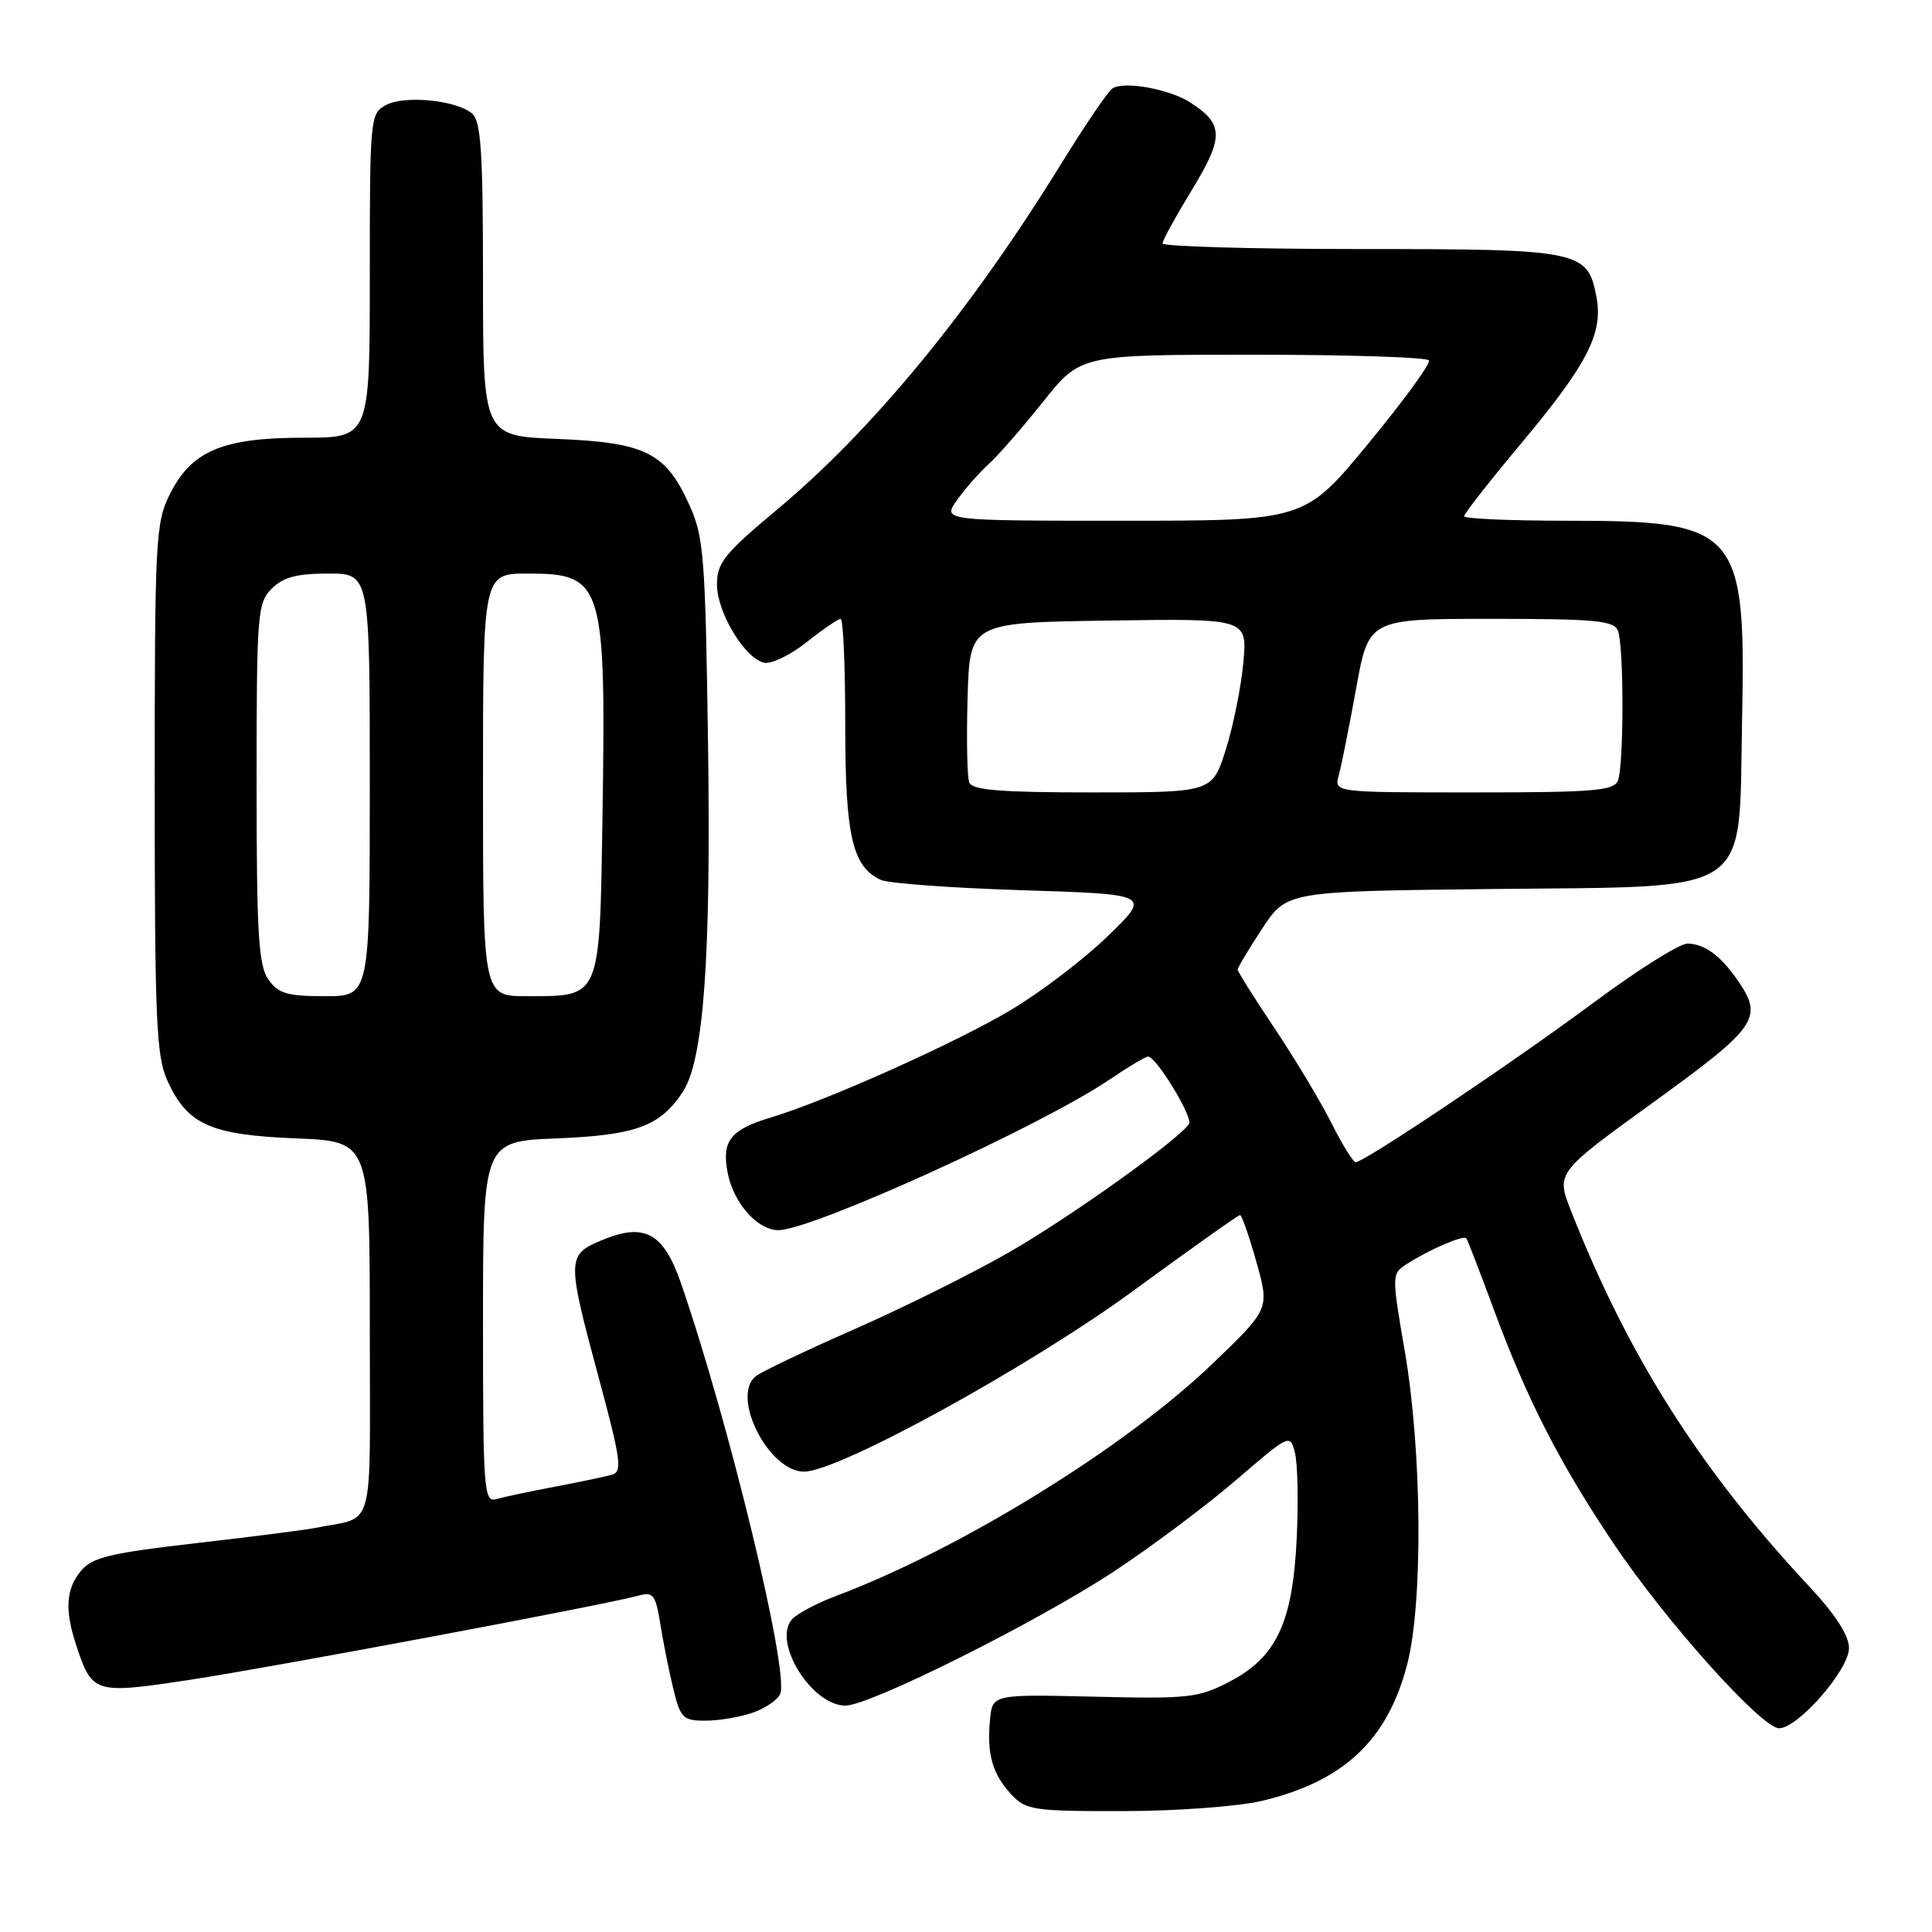 <?xml version="1.0" encoding="UTF-8" standalone="no"?>
<!DOCTYPE svg PUBLIC "-//W3C//DTD SVG 1.1//EN" "http://www.w3.org/Graphics/SVG/1.1/DTD/svg11.dtd" >
<svg xmlns="http://www.w3.org/2000/svg" xmlns:xlink="http://www.w3.org/1999/xlink" version="1.1" viewBox="0 0 256 256">
 <g >
 <path fill="currentColor"
d=" M 167.14 238.64 C 178.01 236.08 183.85 230.61 186.46 220.54 C 188.57 212.39 188.42 192.37 186.16 179.15 C 184.39 168.83 184.39 168.79 186.44 167.47 C 189.40 165.57 193.96 163.60 194.30 164.09 C 194.47 164.31 196.10 168.55 197.93 173.50 C 202.40 185.56 206.64 193.84 213.83 204.56 C 220.73 214.84 233.42 229.00 235.74 229.00 C 238.25 229.00 245.00 221.26 245.00 218.38 C 245.00 216.71 243.21 213.93 239.70 210.18 C 225.28 194.73 215.73 179.67 208.17 160.45 C 206.18 155.39 206.18 155.39 219.09 146.05 C 232.83 136.11 233.68 134.88 230.30 129.97 C 228.00 126.63 225.88 125.07 223.61 125.03 C 222.57 125.01 216.95 128.55 211.11 132.89 C 200.57 140.72 180.77 154.00 179.63 154.00 C 179.30 154.00 177.84 151.64 176.39 148.75 C 174.93 145.86 171.55 140.23 168.87 136.23 C 166.19 132.23 164.00 128.74 164.00 128.47 C 164.00 128.20 165.46 125.76 167.25 123.04 C 170.50 118.10 170.50 118.10 197.73 117.80 C 232.73 117.41 230.36 119.00 230.83 95.65 C 231.36 70.07 230.42 69.00 207.53 69.00 C 200.09 69.00 194.00 68.73 194.00 68.40 C 194.00 68.07 197.44 63.68 201.65 58.65 C 210.35 48.23 212.44 44.16 211.54 39.37 C 210.38 33.19 209.46 33.00 180.28 33.00 C 165.82 33.00 154.02 32.66 154.04 32.25 C 154.05 31.84 155.83 28.61 157.98 25.08 C 162.19 18.17 162.15 16.43 157.71 13.57 C 154.94 11.79 148.86 10.70 147.39 11.73 C 146.78 12.15 143.73 16.65 140.60 21.72 C 128.60 41.18 115.62 56.98 102.90 67.58 C 95.99 73.35 95.00 74.58 95.00 77.44 C 95.00 81.17 98.73 87.32 101.30 87.82 C 102.25 88.00 104.77 86.77 106.90 85.08 C 109.04 83.38 111.06 82.00 111.39 82.00 C 111.73 82.00 112.00 88.32 112.00 96.05 C 112.00 110.77 112.93 114.83 116.71 116.59 C 117.70 117.05 126.15 117.67 135.50 117.96 C 152.50 118.50 152.50 118.50 146.83 124.00 C 143.72 127.03 137.97 131.42 134.06 133.76 C 126.74 138.14 109.53 145.86 102.15 148.07 C 96.80 149.68 95.62 151.16 96.40 155.31 C 97.16 159.37 100.34 163.00 103.14 163.00 C 107.60 163.00 137.94 149.20 147.00 143.06 C 149.47 141.38 151.78 140.01 152.12 140.00 C 153.20 140.00 158.10 148.03 157.55 148.92 C 156.31 150.92 141.81 161.28 133.77 165.90 C 128.98 168.66 119.75 173.25 113.27 176.10 C 106.80 178.95 100.89 181.76 100.15 182.35 C 96.79 185.00 101.83 195.00 106.54 195.00 C 111.12 195.00 136.40 181.11 150.19 171.02 C 157.72 165.51 164.07 161.00 164.31 161.00 C 164.54 161.00 165.52 163.80 166.48 167.22 C 168.23 173.44 168.23 173.44 160.62 180.74 C 149.02 191.85 127.21 205.30 110.76 211.48 C 108.16 212.46 105.52 213.87 104.90 214.62 C 102.37 217.67 107.58 226.00 112.03 226.00 C 115.27 226.00 137.38 214.95 147.55 208.26 C 152.53 204.98 159.83 199.52 163.78 196.12 C 170.91 189.99 170.95 189.97 171.59 192.52 C 171.95 193.94 172.05 199.03 171.82 203.85 C 171.29 215.00 169.14 219.58 162.94 222.82 C 158.82 224.97 157.52 225.12 145.00 224.82 C 131.50 224.50 131.50 224.50 131.18 227.89 C 130.74 232.42 131.51 235.09 134.00 237.77 C 135.94 239.85 136.92 240.00 148.79 239.98 C 155.79 239.98 164.03 239.37 167.14 238.64 Z  M 99.77 226.93 C 101.46 226.34 103.09 225.21 103.39 224.42 C 104.56 221.38 96.56 188.35 90.22 170.00 C 87.91 163.33 85.39 161.97 79.73 164.34 C 75.09 166.28 75.08 166.78 79.38 182.73 C 82.27 193.44 82.48 195.02 81.09 195.41 C 80.22 195.66 76.80 196.37 73.50 197.00 C 70.20 197.63 66.71 198.36 65.75 198.64 C 64.12 199.10 64.00 197.52 64.00 175.18 C 64.00 151.23 64.00 151.23 73.84 150.84 C 84.27 150.42 87.50 149.22 90.48 144.67 C 93.24 140.45 94.22 126.96 93.82 98.70 C 93.46 73.59 93.27 71.14 91.31 66.83 C 88.18 59.96 85.51 58.63 73.84 58.16 C 64.00 57.77 64.00 57.77 64.00 37.01 C 64.00 20.02 63.73 16.02 62.54 15.03 C 60.40 13.26 53.62 12.60 51.14 13.92 C 49.05 15.04 49.00 15.61 49.00 36.54 C 49.00 58.00 49.00 58.00 40.25 58.00 C 29.48 58.00 25.38 59.73 22.50 65.50 C 20.61 69.27 20.50 71.50 20.50 104.50 C 20.50 135.03 20.71 139.97 22.17 143.17 C 24.81 149.01 27.87 150.38 39.16 150.84 C 49.00 151.23 49.00 151.23 49.00 176.10 C 49.00 203.85 49.84 200.81 41.71 202.47 C 40.46 202.72 33.37 203.63 25.96 204.48 C 14.64 205.78 12.22 206.36 10.75 208.12 C 8.72 210.56 8.55 213.34 10.13 218.10 C 12.23 224.41 12.53 224.50 25.18 222.58 C 36.09 220.93 80.24 212.64 84.65 211.42 C 86.54 210.89 86.88 211.33 87.49 215.16 C 87.87 217.55 88.64 221.41 89.21 223.75 C 90.16 227.66 90.50 228.00 93.47 228.00 C 95.25 228.00 98.08 227.52 99.77 226.93 Z  M 128.43 103.68 C 128.15 102.95 128.05 97.89 128.21 92.43 C 128.50 82.50 128.50 82.50 146.89 82.23 C 165.28 81.95 165.28 81.95 164.75 87.78 C 164.46 90.99 163.42 96.17 162.43 99.31 C 160.63 105.00 160.63 105.00 144.79 105.00 C 132.57 105.00 128.82 104.70 128.43 103.68 Z  M 177.39 102.75 C 177.73 101.51 178.77 96.34 179.69 91.25 C 181.36 82.00 181.36 82.00 197.57 82.00 C 211.43 82.00 213.87 82.23 214.39 83.58 C 215.18 85.64 215.18 101.36 214.39 103.42 C 213.87 104.78 211.23 105.00 195.28 105.00 C 176.77 105.00 176.77 105.00 177.39 102.75 Z  M 126.82 66.25 C 127.90 64.74 129.78 62.60 131.00 61.50 C 132.22 60.40 135.46 56.69 138.20 53.25 C 143.17 47.00 143.17 47.00 166.03 47.00 C 178.60 47.00 189.09 47.34 189.34 47.75 C 189.59 48.16 185.98 53.11 181.33 58.75 C 172.88 69.00 172.88 69.00 148.87 69.00 C 124.86 69.00 124.86 69.00 126.82 66.25 Z  M 35.56 129.78 C 34.25 127.92 34.00 123.68 34.00 103.78 C 34.00 81.33 34.11 79.89 36.00 78.00 C 37.52 76.48 39.33 76.00 43.50 76.00 C 49.00 76.00 49.00 76.00 49.00 104.00 C 49.00 132.00 49.00 132.00 43.06 132.00 C 38.05 132.00 36.87 131.65 35.56 129.78 Z  M 64.00 104.00 C 64.00 76.00 64.00 76.00 69.93 76.00 C 79.94 76.00 80.31 77.21 79.83 108.34 C 79.45 132.49 79.66 132.00 69.81 132.00 C 64.00 132.00 64.00 132.00 64.00 104.00 Z "/>
</g>
</svg>